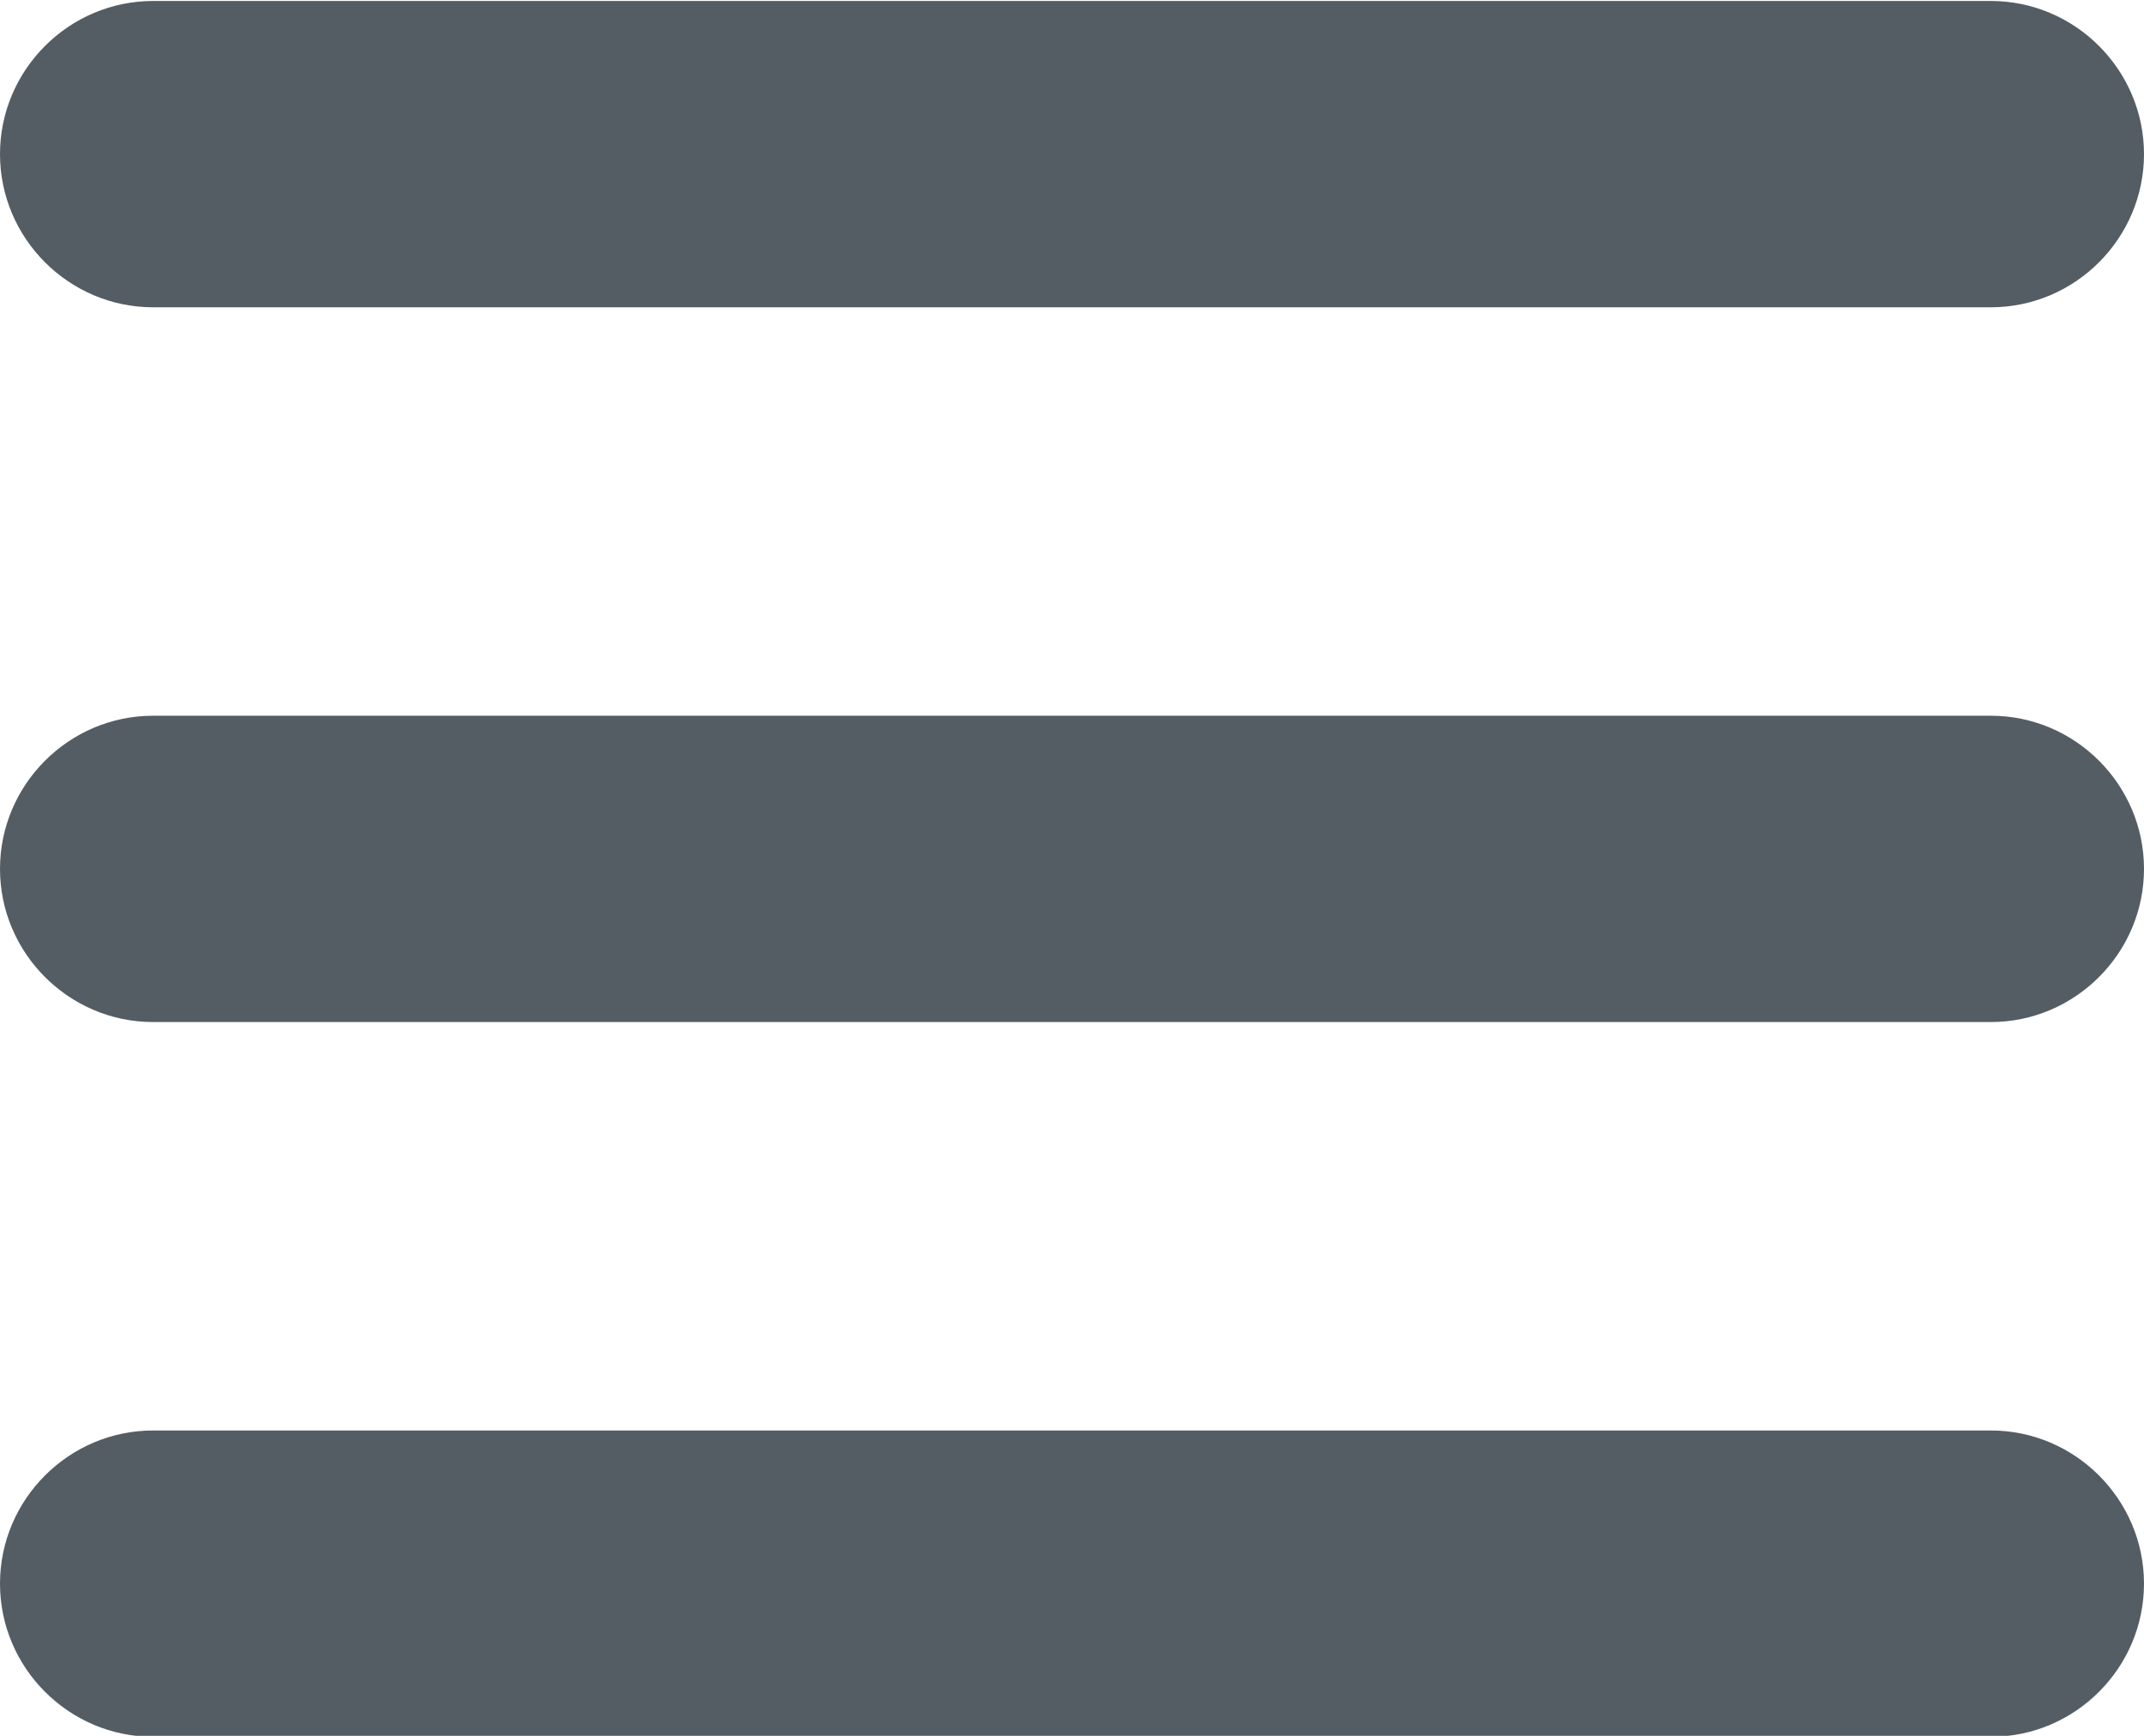 <?xml version="1.0" encoding="utf-8"?>
<!-- Generator: Adobe Illustrator 23.0.1, SVG Export Plug-In . SVG Version: 6.00 Build 0)  -->
<svg version="1.1"
	 id="Layer_1" xmlns:cc="http://creativecommons.org/ns#" xmlns:dc="http://purl.org/dc/elements/1.1/" xmlns:inkscape="http://www.inkscape.org/namespaces/inkscape" xmlns:rdf="http://www.w3.org/1999/02/22-rdf-syntax-ns#" xmlns:sodipodi="http://sodipodi.sourceforge.net/DTD/sodipodi-0.dtd" xmlns:svg="http://www.w3.org/2000/svg"
	 xmlns="http://www.w3.org/2000/svg" xmlns:xlink="http://www.w3.org/1999/xlink" x="0px" y="0px" viewBox="0 0 84 68"
	 style="enable-background:new 0 0 84 68;" xml:space="preserve">
<style type="text/css">
	.st0{fill:#555D64;}
</style>
<g transform="translate(0,-952.362)">
	<path class="st0" d="M6,952.4c-3.3,0-6,2.7-6,6c0,3.3,2.7,6,6,6h72c3.3,0,6-2.7,6-6c0-3.3-2.7-6-6-6H6z M6,980.4c-3.3,0-6,2.7-6,6
		c0,3.3,2.7,6,6,6h72c3.3,0,6-2.7,6-6c0-3.3-2.7-6-6-6H6z M6,1008.4c-3.3,0-6,2.7-6,6c0,3.3,2.7,6,6,6h72c3.3,0,6-2.7,6-6
		c0-3.3-2.7-6-6-6H6z"/>
</g>
</svg>
